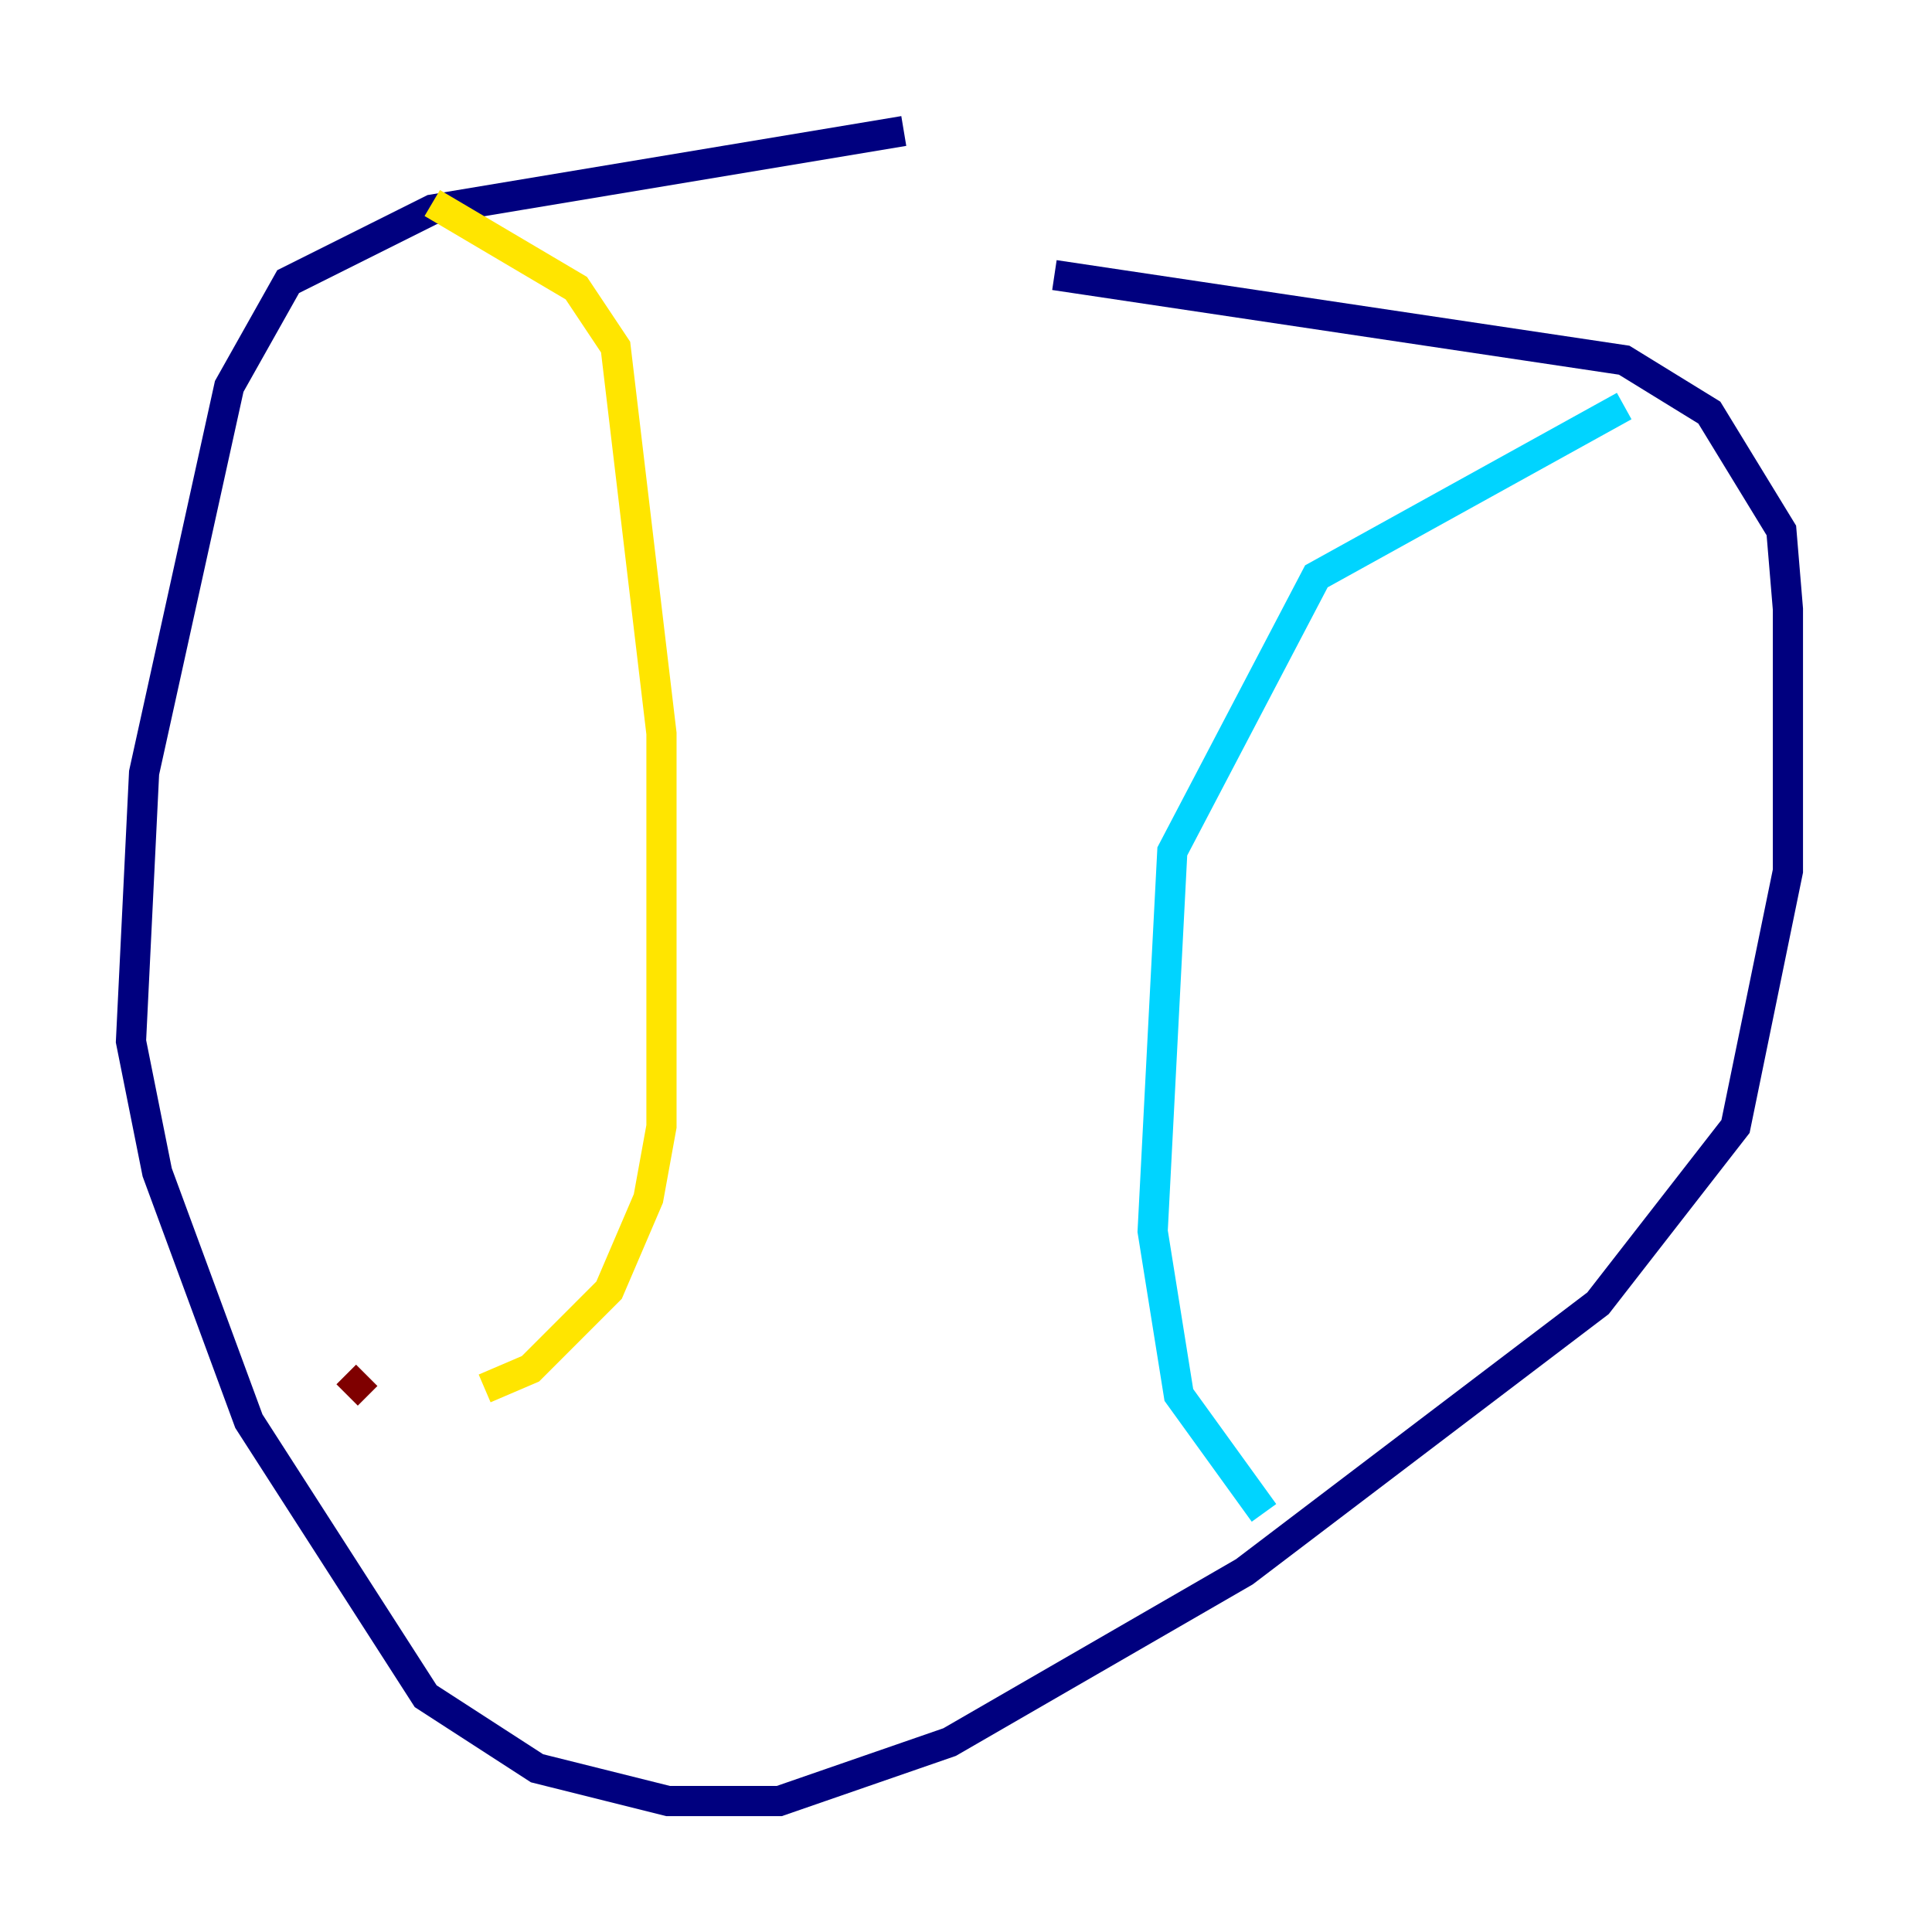 <?xml version="1.0" encoding="utf-8" ?>
<svg baseProfile="tiny" height="128" version="1.2" viewBox="0,0,128,128" width="128" xmlns="http://www.w3.org/2000/svg" xmlns:ev="http://www.w3.org/2001/xml-events" xmlns:xlink="http://www.w3.org/1999/xlink"><defs /><polyline fill="none" points="59.878,8.678 28.637,13.885 19.091,18.658 15.186,25.6 9.546,51.2 8.678,68.99 10.414,77.668 16.488,94.156 28.203,112.38 35.58,117.153 44.258,119.322 51.634,119.322 62.915,115.417 82.441,104.136 105.871,86.346 114.983,74.63 118.454,57.709 118.454,40.352 118.02,35.146 113.248,27.336 107.607,23.864 69.858,18.224" stroke="#00007f" stroke-width="2" /><polyline fill="none" points="107.607,26.902 87.214,38.183 77.668,56.407 76.366,81.573 78.102,92.42 83.742,100.231" stroke="#00d4ff" stroke-width="2" /><polyline fill="none" points="28.637,13.451 38.183,19.091 40.786,22.997 43.824,48.597 43.824,74.63 42.956,79.403 40.352,85.478 35.146,90.685 32.108,91.986" stroke="#ffe500" stroke-width="2" /><polyline fill="none" points="24.298,91.119 22.997,92.42" stroke="#7f0000" stroke-width="2" /></svg>